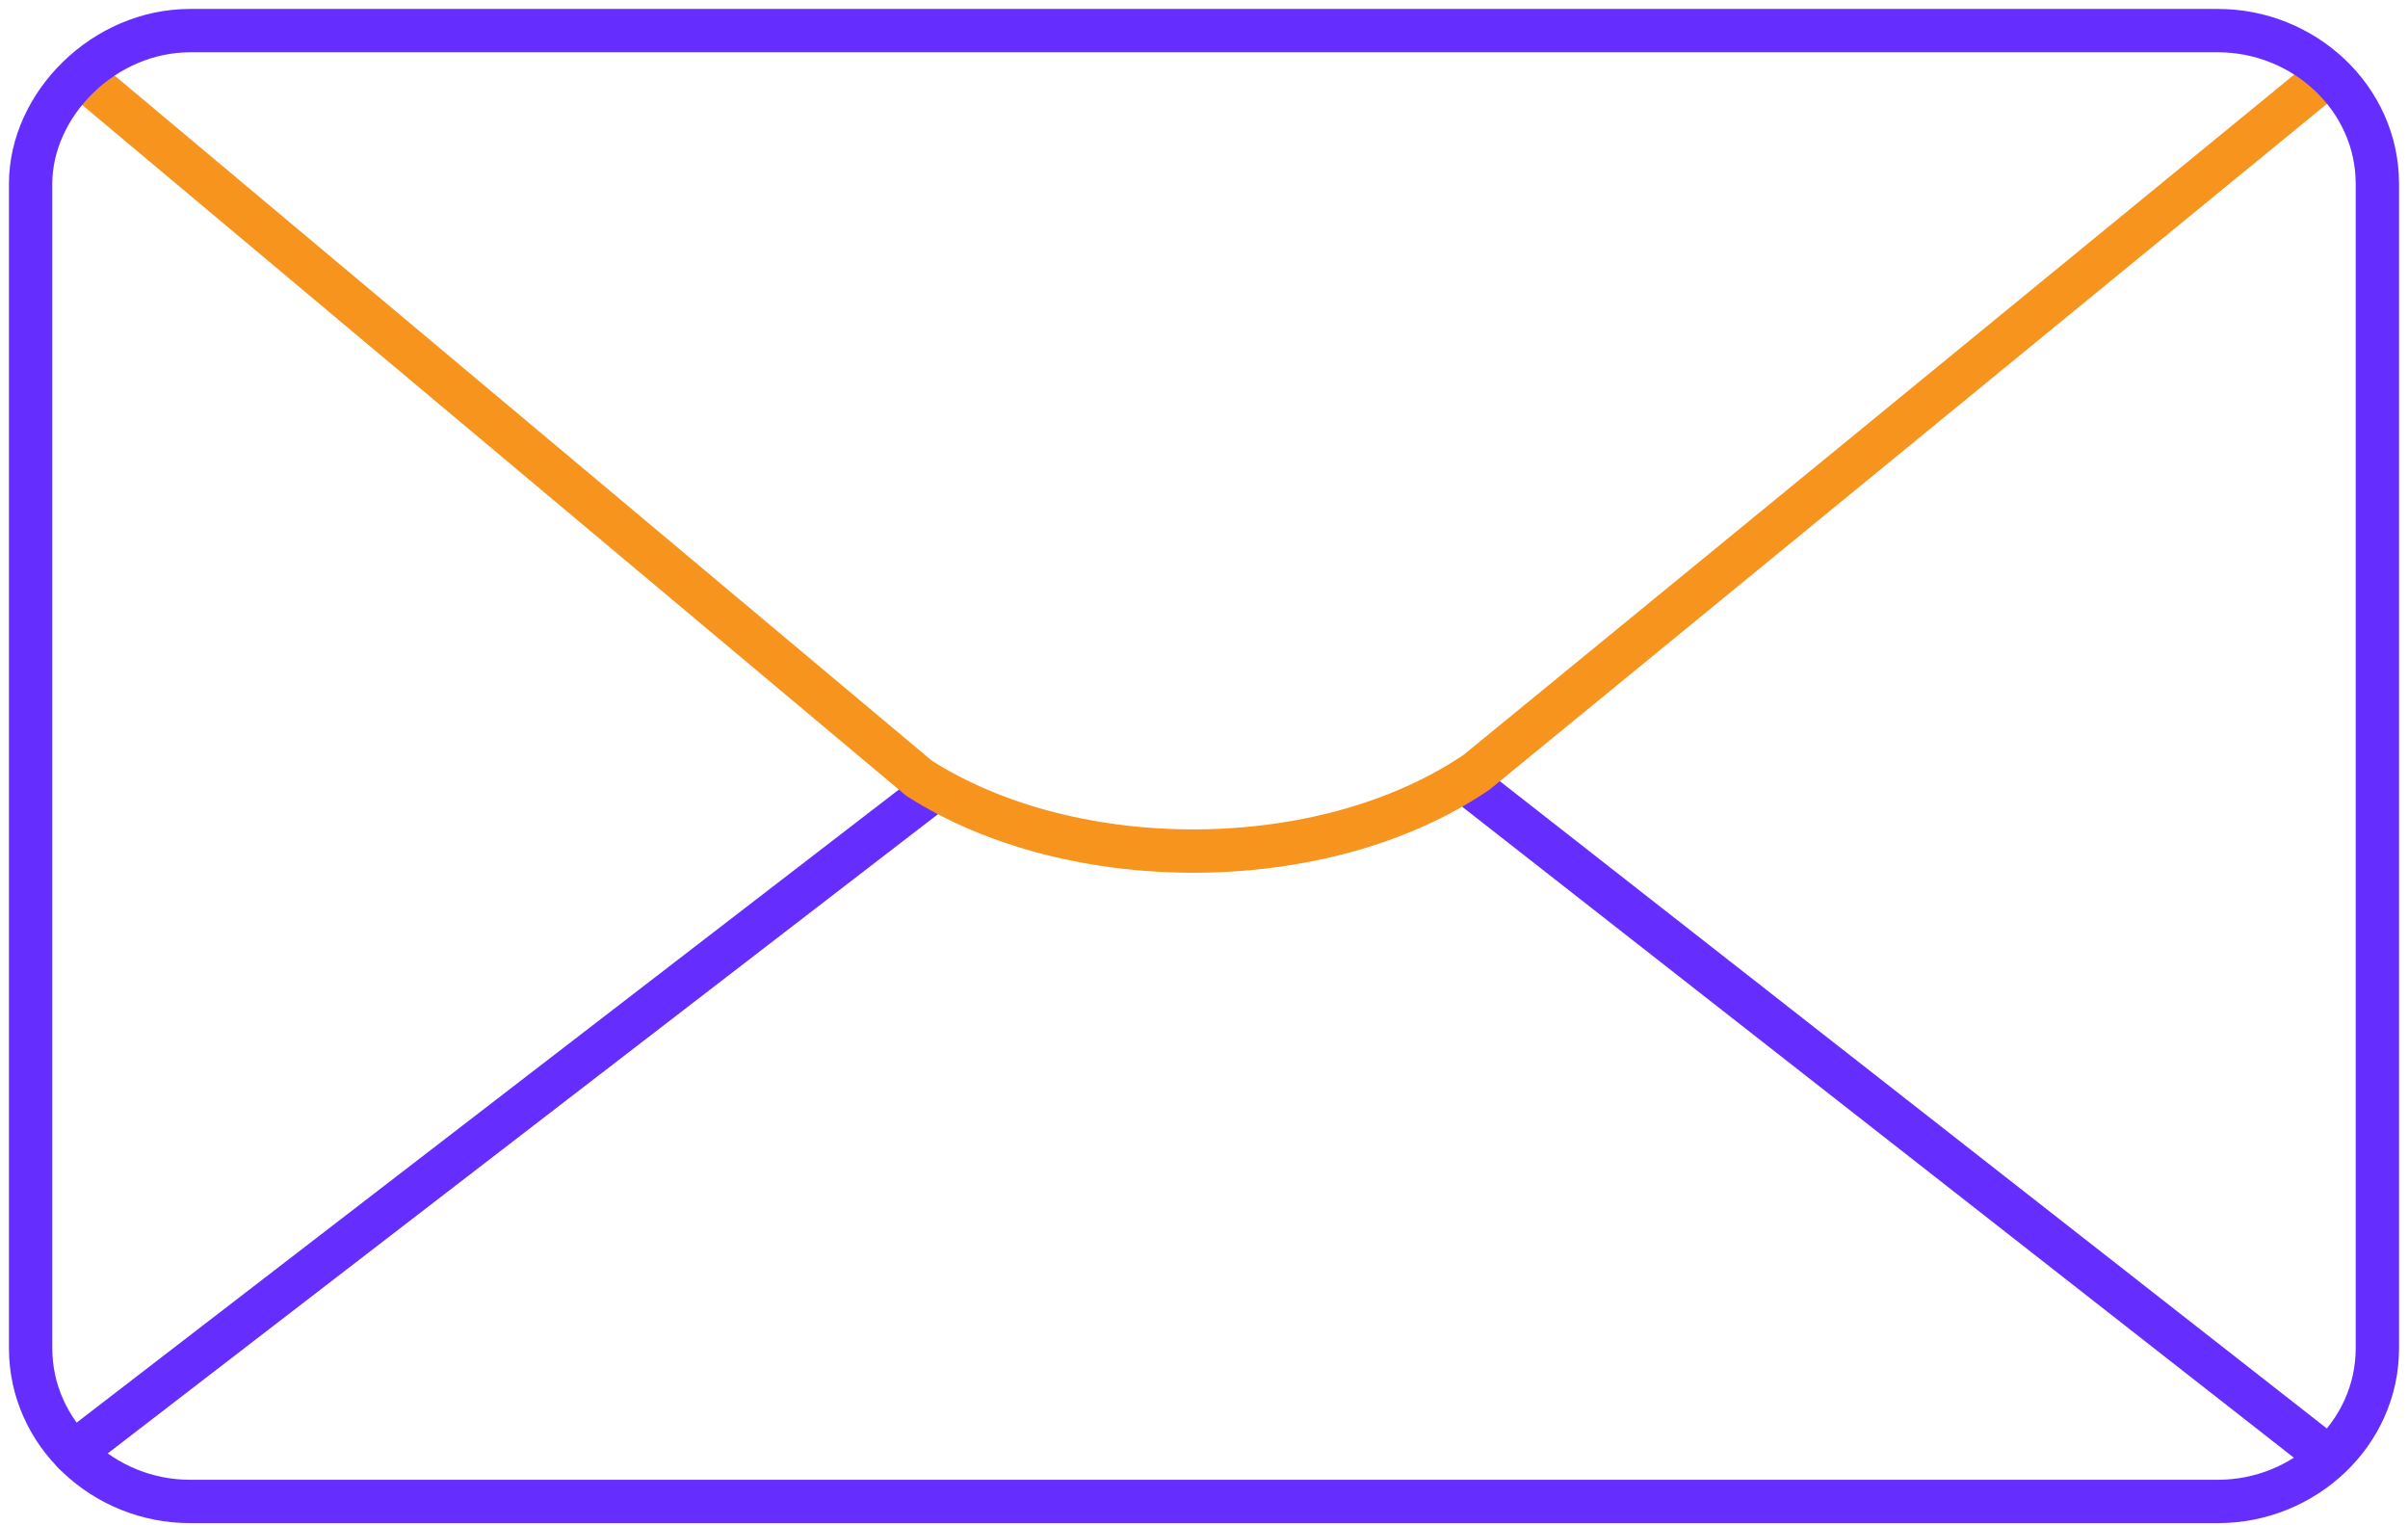 <svg width="60" height="38" viewBox="0 0 60 38" fill="none" xmlns="http://www.w3.org/2000/svg">
<path d="M1.832 36.183L23.053 19.847" stroke="#652EFE" stroke-width="1.08" stroke-miterlimit="4.32" stroke-linecap="round" stroke-linejoin="round"/>
<path d="M36.794 19.695L57.863 36.183" stroke="#652EFE" stroke-width="1.08" stroke-miterlimit="4.32" stroke-linecap="round" stroke-linejoin="round"/>
<path d="M2.137 1.985L22.901 19.389C26.718 21.832 32.977 21.832 36.794 19.237L57.863 1.985" stroke="#F7941D" stroke-width="1.08" stroke-miterlimit="4.32" stroke-linecap="round" stroke-linejoin="round"/>
<path d="M4.733 0.763H55.267C57.405 0.763 59.237 2.443 59.237 4.58V33.588C59.237 35.725 57.405 37.405 55.267 37.405H4.733C2.595 37.405 0.763 35.725 0.763 33.588V4.58C0.763 2.595 2.595 0.763 4.733 0.763Z" stroke="#652EFE" stroke-width="1.08" stroke-miterlimit="4.32" stroke-linecap="round" stroke-linejoin="round"/>
</svg>
